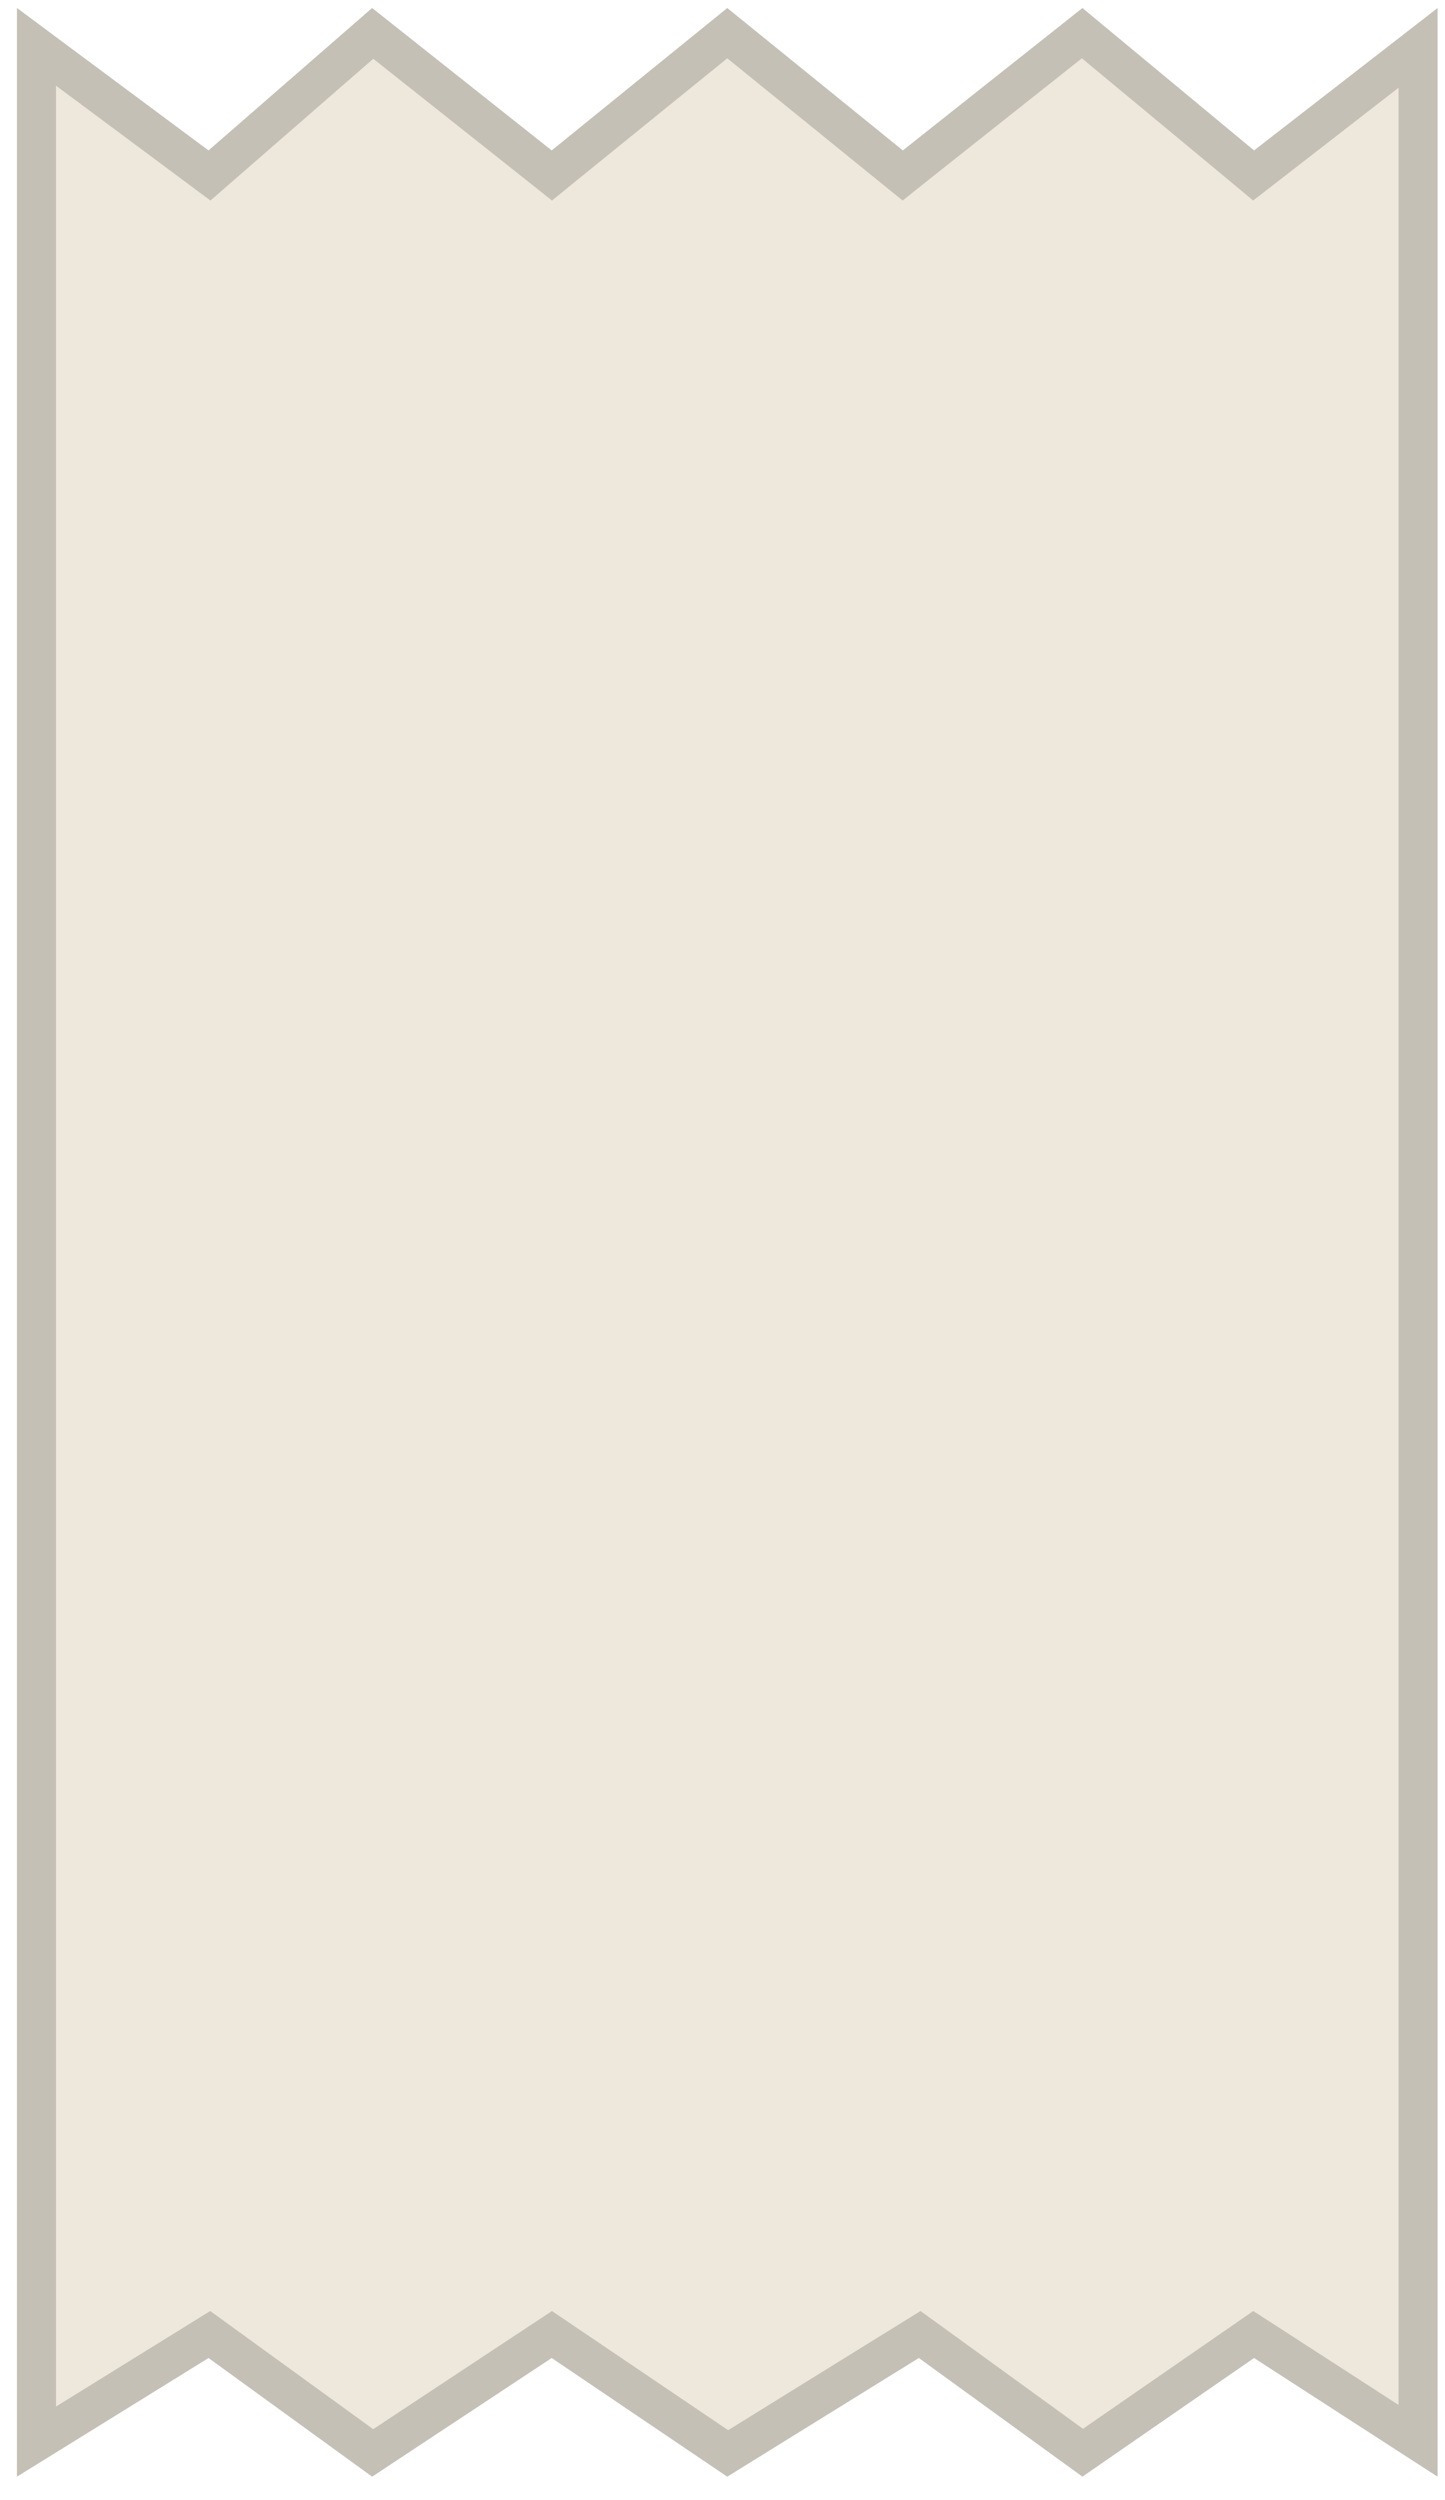 <svg width="37" height="64" viewBox="0 0 37 64" fill="none" xmlns="http://www.w3.org/2000/svg">
<path d="M0.434 0.205L5.339 3.851L9.528 0.205L14.126 3.851L18.622 0.205L23.118 3.851L27.716 0.205L32.11 3.851L36.81 0.205V63.398L32.11 60.36L27.716 63.398L23.527 60.36L18.622 63.398L14.126 60.36L9.528 63.398L5.339 60.36L0.434 63.398V0.205Z" fill="#EEE7DB"/>
<path d="M31.791 4.235L32.099 4.492L32.417 4.246L36.31 1.226V62.48L32.382 59.941L32.1 59.759L31.826 59.949L27.723 62.785L23.82 59.955L23.549 59.759L23.263 59.936L18.633 62.803L14.406 59.946L14.13 59.759L13.85 59.944L9.542 62.79L5.632 59.955L5.361 59.759L5.076 59.936L0.934 62.5V1.199L5.041 4.252L5.364 4.492L5.667 4.228L9.543 0.855L13.816 4.242L14.13 4.492L14.441 4.239L18.622 0.849L22.803 4.239L23.115 4.492L23.428 4.242L27.709 0.849L31.791 4.235Z" stroke="#242526" stroke-opacity="0.2"/>
</svg>
